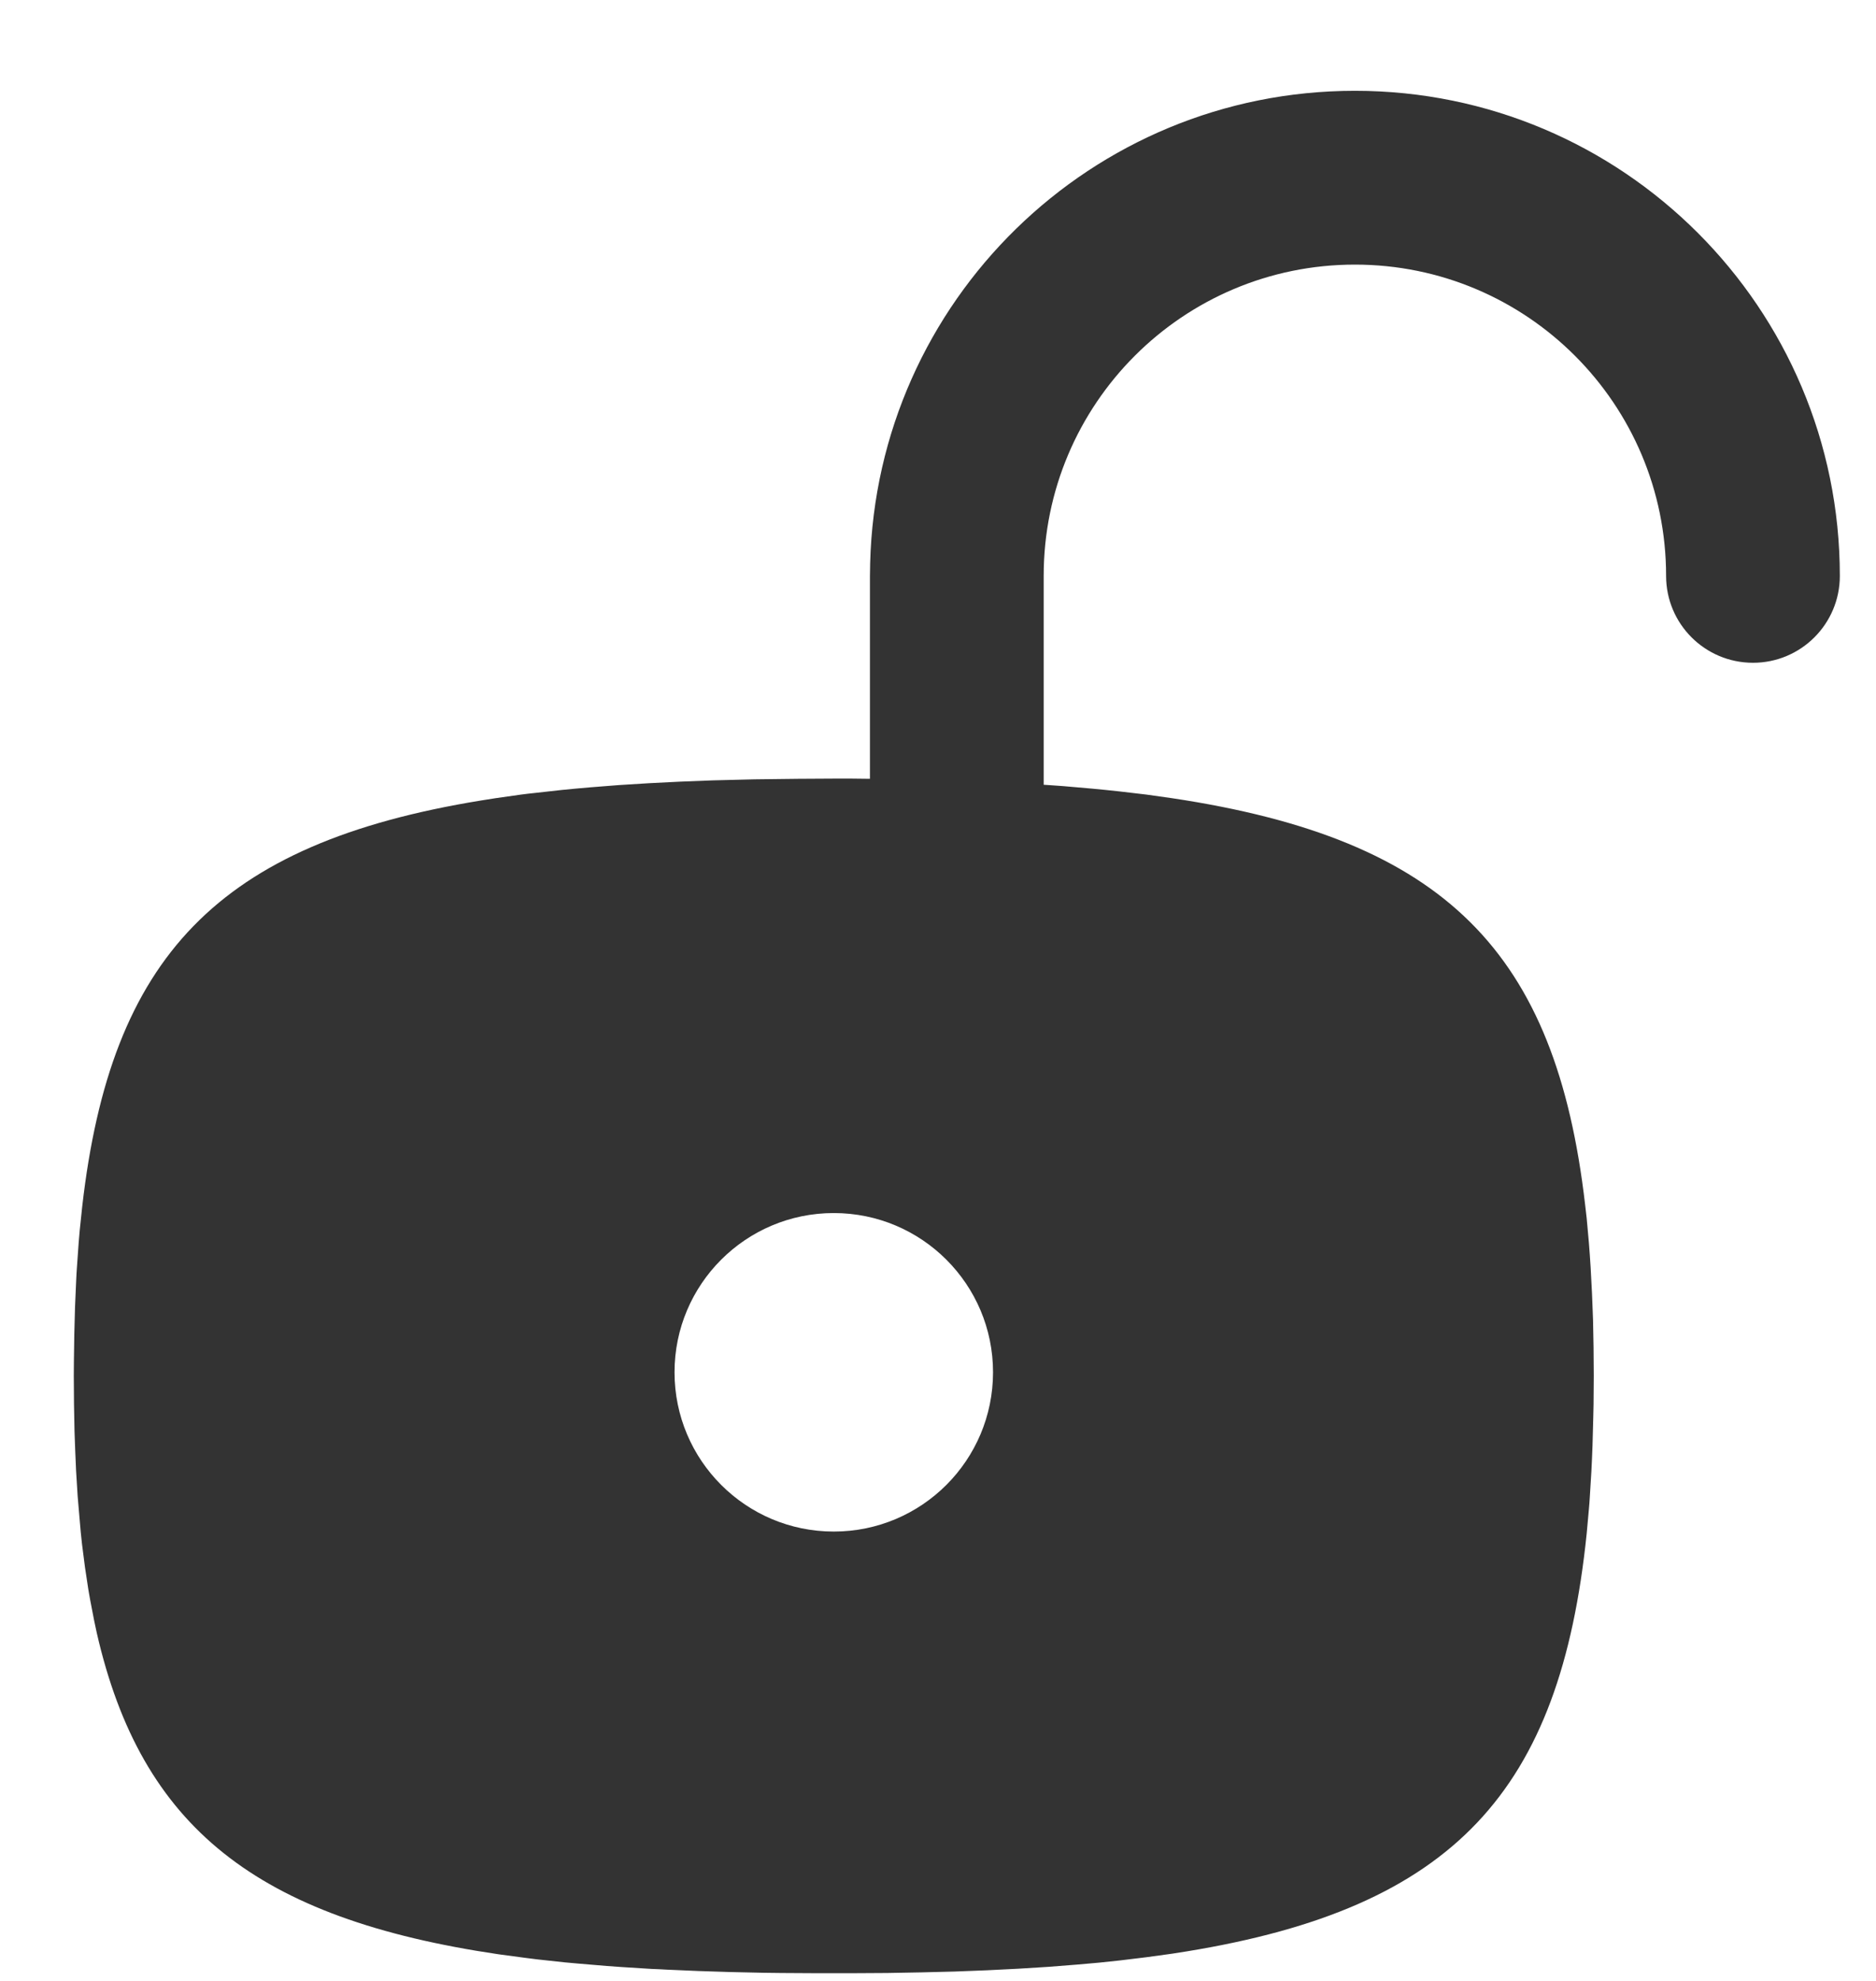 ﻿<?xml version="1.0" encoding="utf-8"?>
<svg version="1.1" xmlns:xlink="http://www.w3.org/1999/xlink" width="18px" height="19px" xmlns="http://www.w3.org/2000/svg">
  <g transform="matrix(1 0 0 1 -536 -2414 )">
    <path d="M 8.349 5.402  C 8.413 2.888  10.471 0.871  13 0.871  C 15.57 0.871  17.653 2.954  17.653 5.524  C 17.653 5.984  17.28 6.357  16.82 6.357  C 16.359 6.357  15.986 5.984  15.986 5.524  C 15.986 3.874  14.649 2.538  13 2.538  C 11.351 2.538  10.014 3.874  10.014 5.524  L 10.014 7.527  L 10.06 7.53  L 10.13 7.535  L 10.201 7.54  L 10.476 7.564  L 10.61 7.577  L 10.742 7.591  L 10.998 7.621  L 11.246 7.656  C 13.872 8.05  14.928 9.134  15.209 11.554  L 15.224 11.685  L 15.245 11.917  L 15.254 12.036  L 15.262 12.157  L 15.275 12.405  L 15.28 12.532  L 15.285 12.661  L 15.29 12.925  L 15.291 13.06  L 15.292 13.197  L 15.291 13.335  L 15.29 13.47  L 15.287 13.603  L 15.28 13.863  L 15.275 13.99  L 15.269 14.115  L 15.254 14.359  L 15.25 14.419  L 15.245 14.478  L 15.224 14.71  C 14.97 17.178  13.955 18.298  11.385 18.717  L 11.245 18.739  L 10.998 18.773  L 10.742 18.804  L 10.543 18.825  L 10.339 18.843  L 10.059 18.865  L 9.77 18.883  L 9.47 18.898  L 9.161 18.91  L 8.842 18.918  L 8.512 18.924  L 8.173 18.926  L 7.832 18.926  L 7.496 18.924  L 7.332 18.922  L 7.011 18.915  L 6.7 18.905  L 6.399 18.892  L 6.325 18.888  L 6.252 18.885  L 5.965 18.867  L 5.895 18.862  L 5.825 18.857  L 5.552 18.834  L 5.485 18.828  L 5.419 18.822  L 5.16 18.794  L 5.096 18.786  L 5.033 18.778  L 4.787 18.745  C 2.461 18.403  1.355 17.525  0.929 15.664  L 0.904 15.547  L 0.865 15.345  L 0.856 15.294  L 0.847 15.242  L 0.815 15.03  L 0.787 14.811  L 0.775 14.699  L 0.765 14.584  L 0.745 14.35  L 0.73 14.107  L 0.722 13.921  L 0.715 13.73  L 0.71 13.467  L 0.709 13.333  L 0.708 13.197  L 0.709 13.06  L 0.713 12.792  L 0.72 12.532  L 0.731 12.28  L 0.734 12.218  L 0.738 12.157  L 0.755 11.917  L 0.76 11.858  L 0.765 11.8  L 0.789 11.571  C 1.062 9.182  2.085 8.09  4.615 7.678  L 4.754 7.656  L 5.001 7.621  L 5.065 7.613  L 5.129 7.606  L 5.39 7.577  L 5.524 7.564  L 5.66 7.552  L 5.94 7.53  L 6.23 7.512  L 6.529 7.497  L 6.838 7.485  L 7.157 7.477  L 7.239 7.475  L 7.321 7.474  L 7.655 7.47  L 8 7.468  L 8.174 7.468  L 8.347 7.47  L 8.347 5.524  L 8.349 5.402  Z M 8 11.635  C 7.156 11.635  6.472 12.319  6.472 13.162  C 6.472 14.006  7.156 14.69  8 14.69  C 8.844 14.69  9.528 14.006  9.528 13.162  C 9.528 12.319  8.844 11.635  8 11.635  Z " fill-rule="nonzero" fill="#333333" stroke="none" transform="matrix(1 0 0 1 536 2414 )" />
  </g>
</svg>